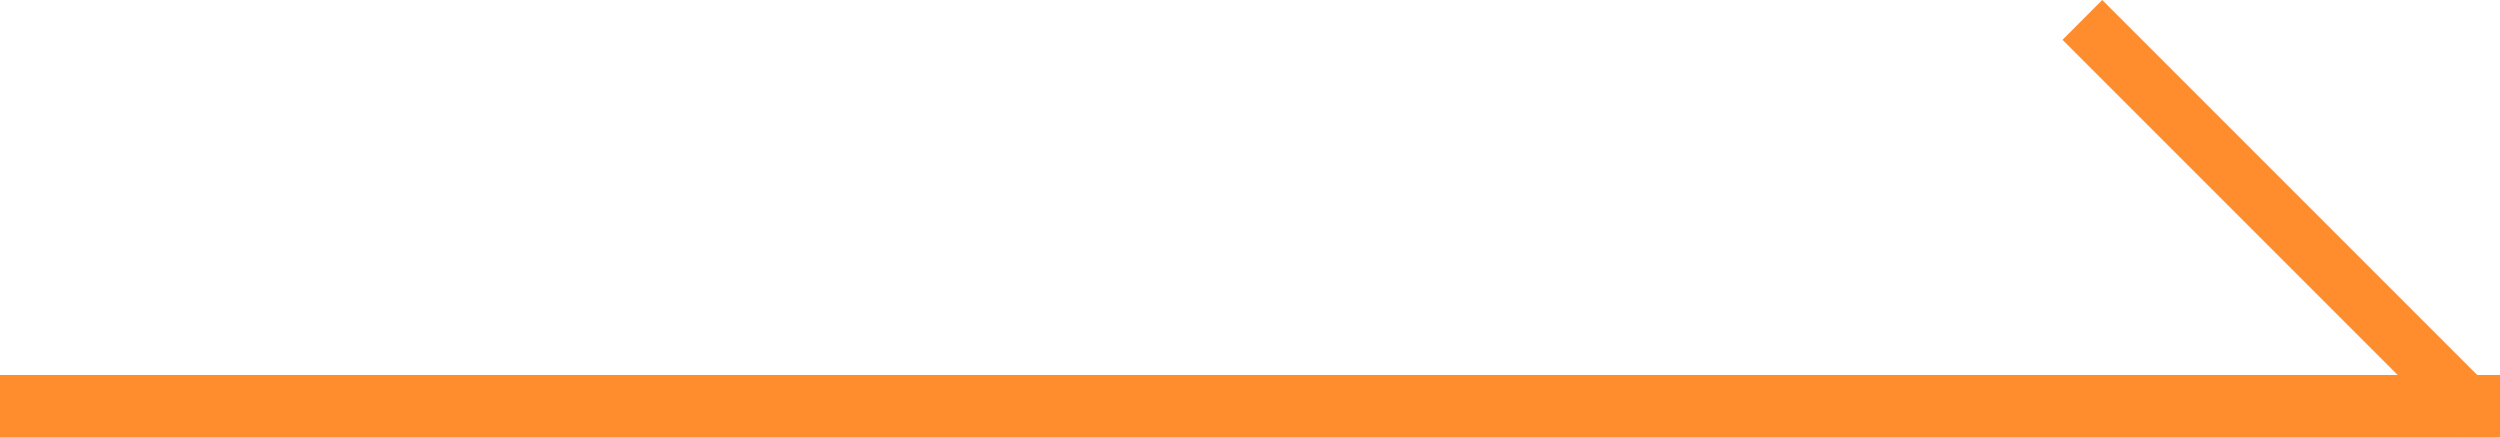 <svg width="40" height="7" viewBox="0 0 40 7" fill="none" xmlns="http://www.w3.org/2000/svg">
<path d="M40 6H0V7H40V6Z" fill="#FF8C2D"/>
<path d="M33.636 0L33 0.637L39.362 6.999L39.999 6.363L33.636 0Z" fill="#FF8C2D"/>
</svg>

